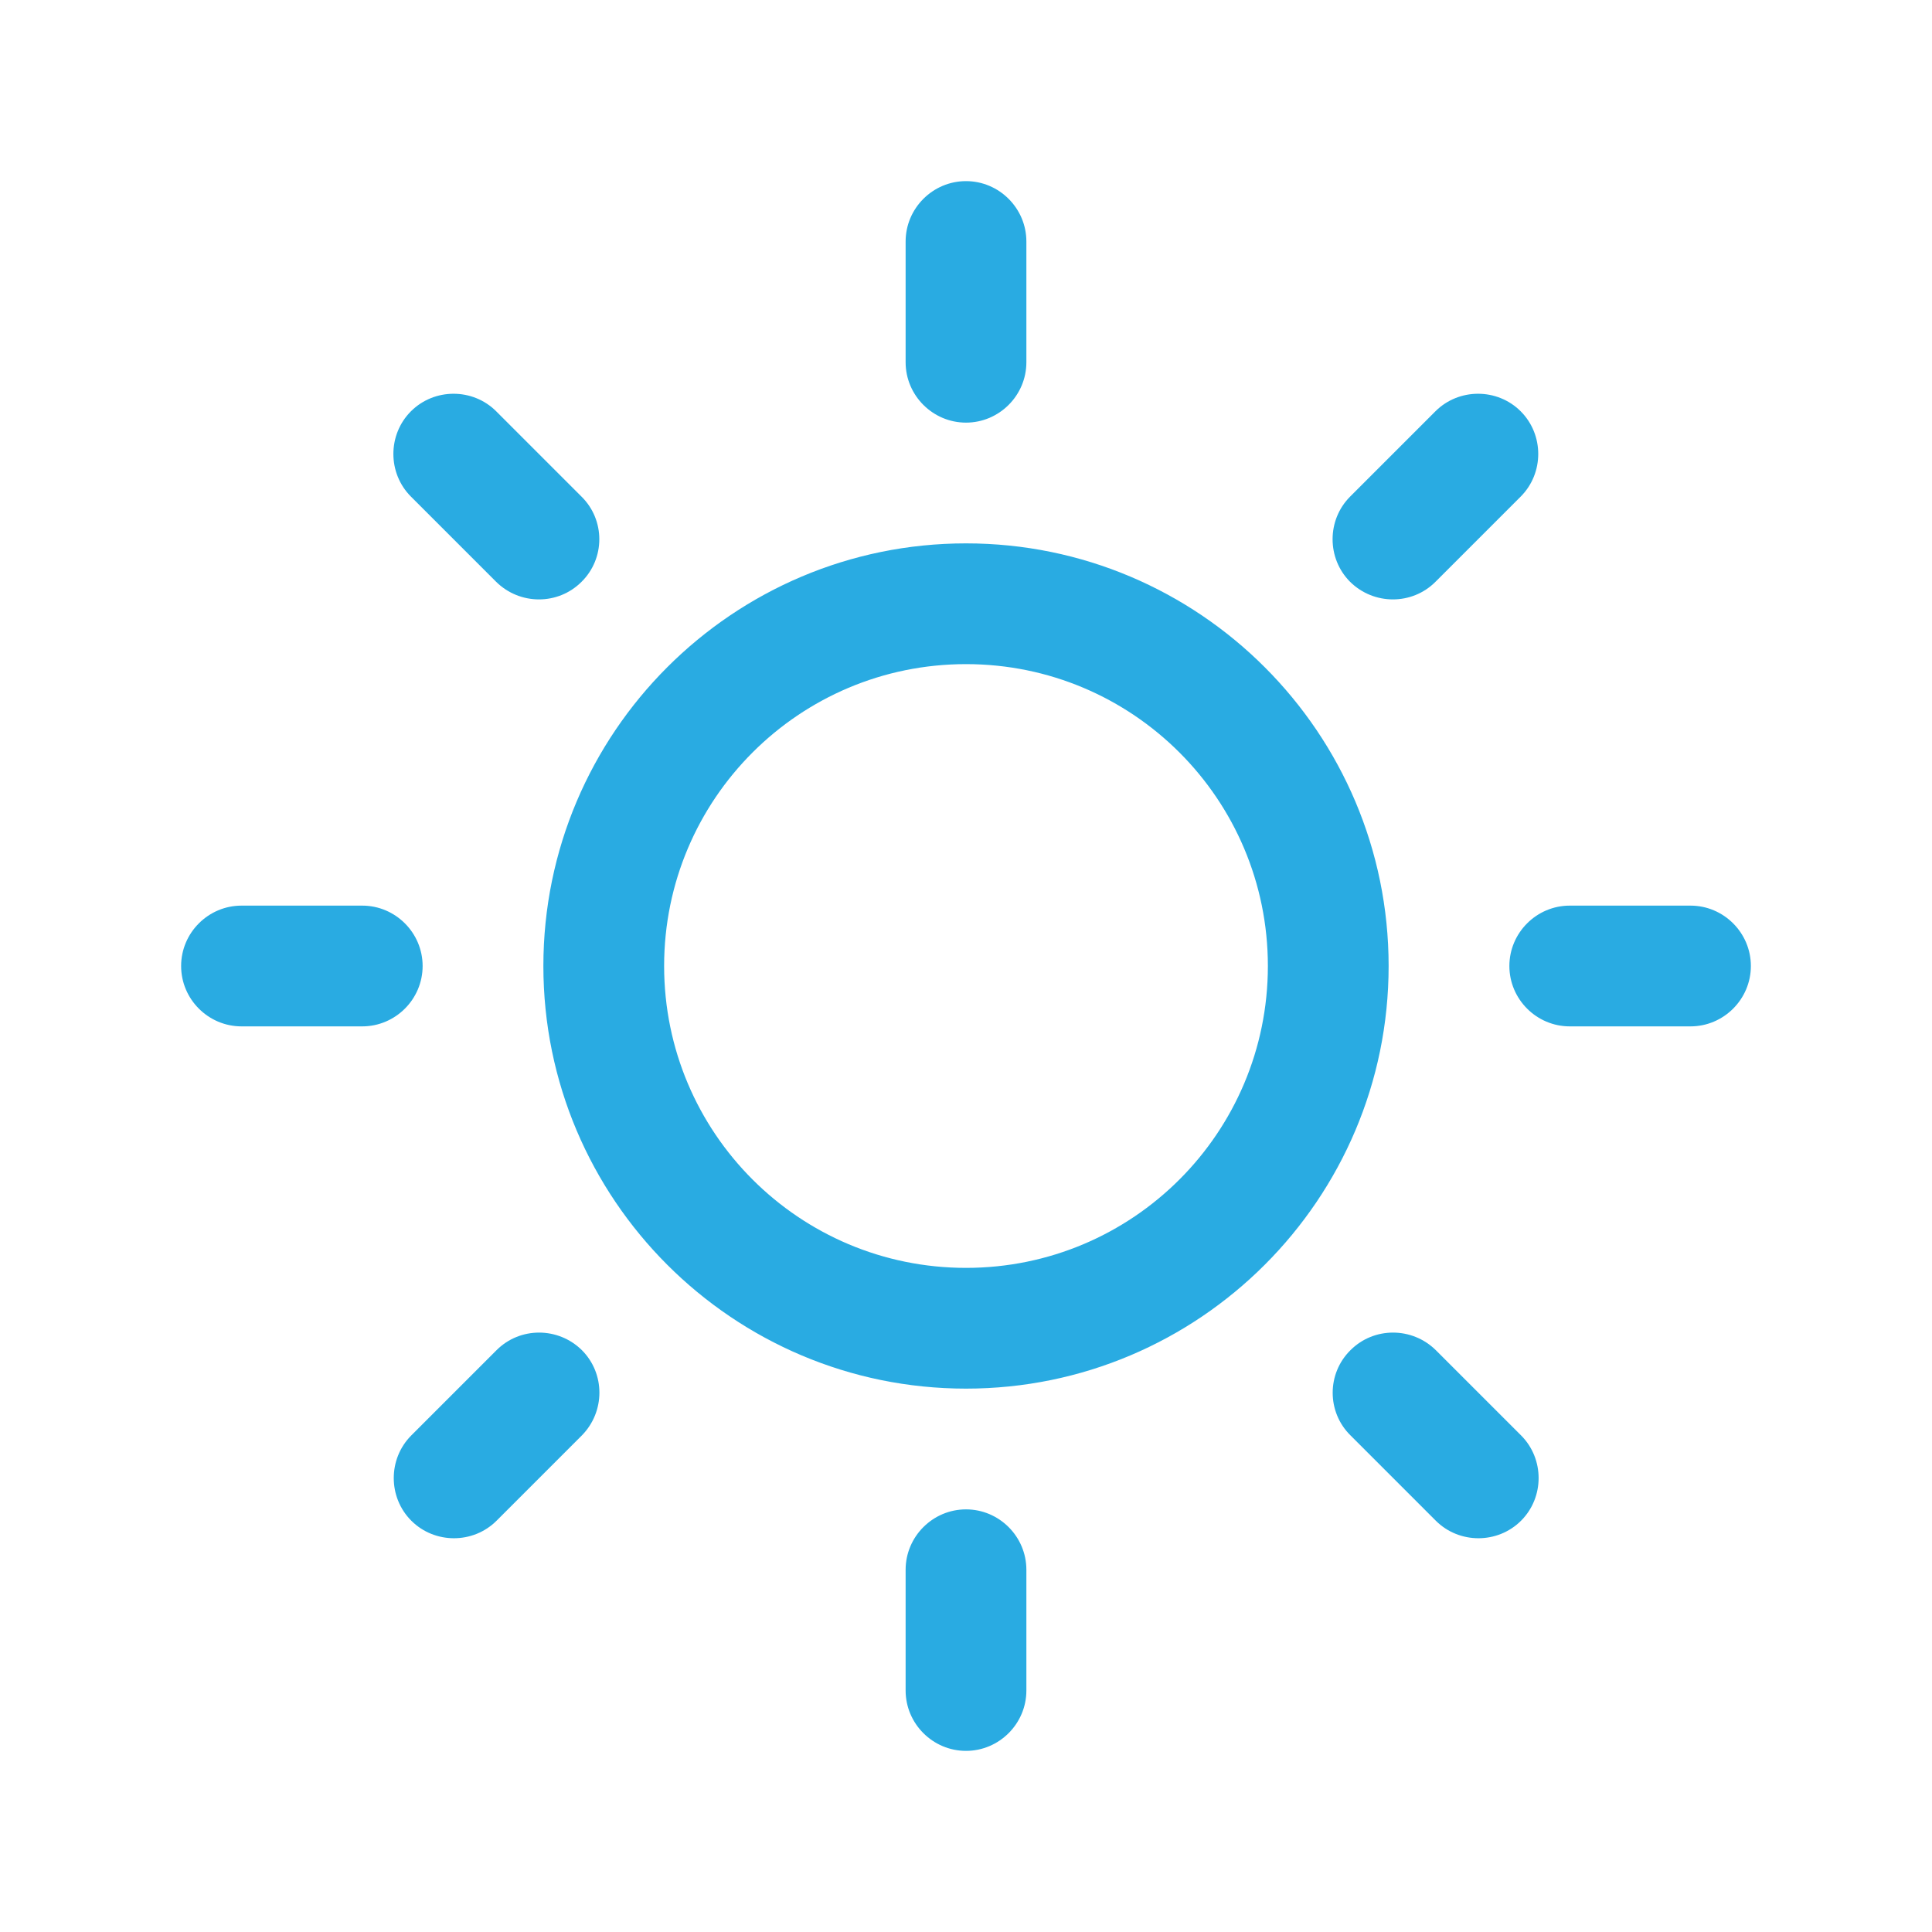 <?xml version="1.0" encoding="utf-8"?>
<!-- Generator: Adobe Illustrator 21.1.0, SVG Export Plug-In . SVG Version: 6.00 Build 0)  -->
<svg version="1.1" id="Layer_1" xmlns="http://www.w3.org/2000/svg" xmlns:xlink="http://www.w3.org/1999/xlink" x="0px" y="0px"
	 viewBox="0 0 512 512" style="enable-background:new 0 0 512 512;" xml:space="preserve">
<style type="text/css">
	.st0{display:none;}
	.st1{display:inline;}
	.st2{fill:none;stroke:#A9CCDB;stroke-miterlimit:10;}
	.st3{fill:#29ABE2;}
</style>
<g id="Layer_1_2_" class="st0">
	<g id="Grid_1_" class="st1">
		<g id="Layer_1_1_">
			<g id="Grid">
				<g>
					<rect class="st2" width="512" height="512"/>
					<line class="st2" x1="0" y1="480" x2="512" y2="480"/>
					<line class="st2" x1="0" y1="448" x2="512" y2="448"/>
					<line class="st2" x1="0" y1="416" x2="512" y2="416"/>
					<line class="st2" x1="0" y1="384" x2="512" y2="384"/>
					<line class="st2" x1="0" y1="352" x2="512" y2="352"/>
					<line class="st2" x1="0" y1="320" x2="512" y2="320"/>
					<line class="st2" x1="0" y1="288" x2="512" y2="288"/>
					<line class="st2" x1="0" y1="256" x2="512" y2="256"/>
					<line class="st2" x1="0" y1="224" x2="512" y2="224"/>
					<line class="st2" x1="0" y1="192" x2="512" y2="192"/>
					<line class="st2" x1="0" y1="160" x2="512" y2="160"/>
					<line class="st2" x1="0" y1="128" x2="512" y2="128"/>
					<line class="st2" x1="0" y1="96" x2="512" y2="96"/>
					<line class="st2" x1="0" y1="64" x2="512" y2="64"/>
					<line class="st2" x1="0" y1="32" x2="512" y2="32"/>
					<line class="st2" x1="480" y1="0" x2="480" y2="512"/>
					<line class="st2" x1="448" y1="0" x2="448" y2="512"/>
					<line class="st2" x1="416" y1="0" x2="416" y2="512"/>
					<line class="st2" x1="384" y1="0" x2="384" y2="512"/>
					<line class="st2" x1="352" y1="0" x2="352" y2="512"/>
					<line class="st2" x1="320" y1="0" x2="320" y2="512"/>
					<line class="st2" x1="288" y1="0" x2="288" y2="512"/>
					<line class="st2" x1="256" y1="0" x2="256" y2="512"/>
					<line class="st2" x1="224" y1="0" x2="224" y2="512"/>
					<line class="st2" x1="192" y1="0" x2="192" y2="512"/>
					<line class="st2" x1="160" y1="0" x2="160" y2="512"/>
					<line class="st2" x1="128" y1="0" x2="128" y2="512"/>
					<line class="st2" x1="96" y1="0" x2="96" y2="512"/>
					<line class="st2" x1="64" y1="0" x2="64" y2="512"/>
					<line class="st2" x1="32" y1="0" x2="32" y2="512"/>
				</g>
			</g>
		</g>
	</g>
</g>
<g id="Layer_2">
	<g>
		<path class="st3" d="M256,144c-61.8,0-112,50.2-112,112s50.2,112,112,112s112-50.2,112-112S317.8,144,256,144z M256,336
			c-44.2,0-80-35.8-80-80s35.8-80,80-80s80,35.8,80,80S300.2,336,256,336z M256,112c8.8,0,16-7.2,16-16V64c0-8.8-7.2-16-16-16
			s-16,7.2-16,16v32C240,104.8,247.2,112,256,112z M256,400c-8.8,0-16,7.2-16,16v32c0,8.8,7.2,16,16,16c8.8,0,16-7.2,16-16v-32
			C272,407.2,264.8,400,256,400z M380.4,154.2l22.6-22.6c6.2-6.2,6.2-16.4,0-22.6s-16.4-6.2-22.6,0l-22.6,22.6
			c-6.2,6.2-6.2,16.4,0,22.6C364.1,160.4,374.2,160.4,380.4,154.2z M131.6,357.8L109,380.4c-6.2,6.2-6.2,16.4,0,22.6
			s16.4,6.2,22.6,0l22.6-22.6c6.2-6.3,6.2-16.4,0-22.6C147.9,351.6,137.8,351.6,131.6,357.8z M112,256c0-8.8-7.2-16-16-16H64
			c-8.8,0-16,7.2-16,16c0,8.8,7.2,16,16,16h32C104.8,272,112,264.8,112,256z M448,240h-32c-8.8,0-16,7.2-16,16c0,8.8,7.2,16,16,16
			h32c8.8,0,16-7.2,16-16S456.8,240,448,240z M131.5,154.2c6.3,6.2,16.4,6.2,22.6,0c6.3-6.2,6.3-16.4,0-22.6L131.5,109
			c-6.2-6.2-16.4-6.2-22.6,0s-6.2,16.4,0,22.6L131.5,154.2z M380.5,357.8c-6.3-6.2-16.4-6.2-22.6,0c-6.3,6.2-6.3,16.4,0,22.6
			l22.6,22.6c6.2,6.2,16.4,6.2,22.6,0s6.2-16.4,0-22.6L380.5,357.8z"/>
	</g>
</g>
</svg>

